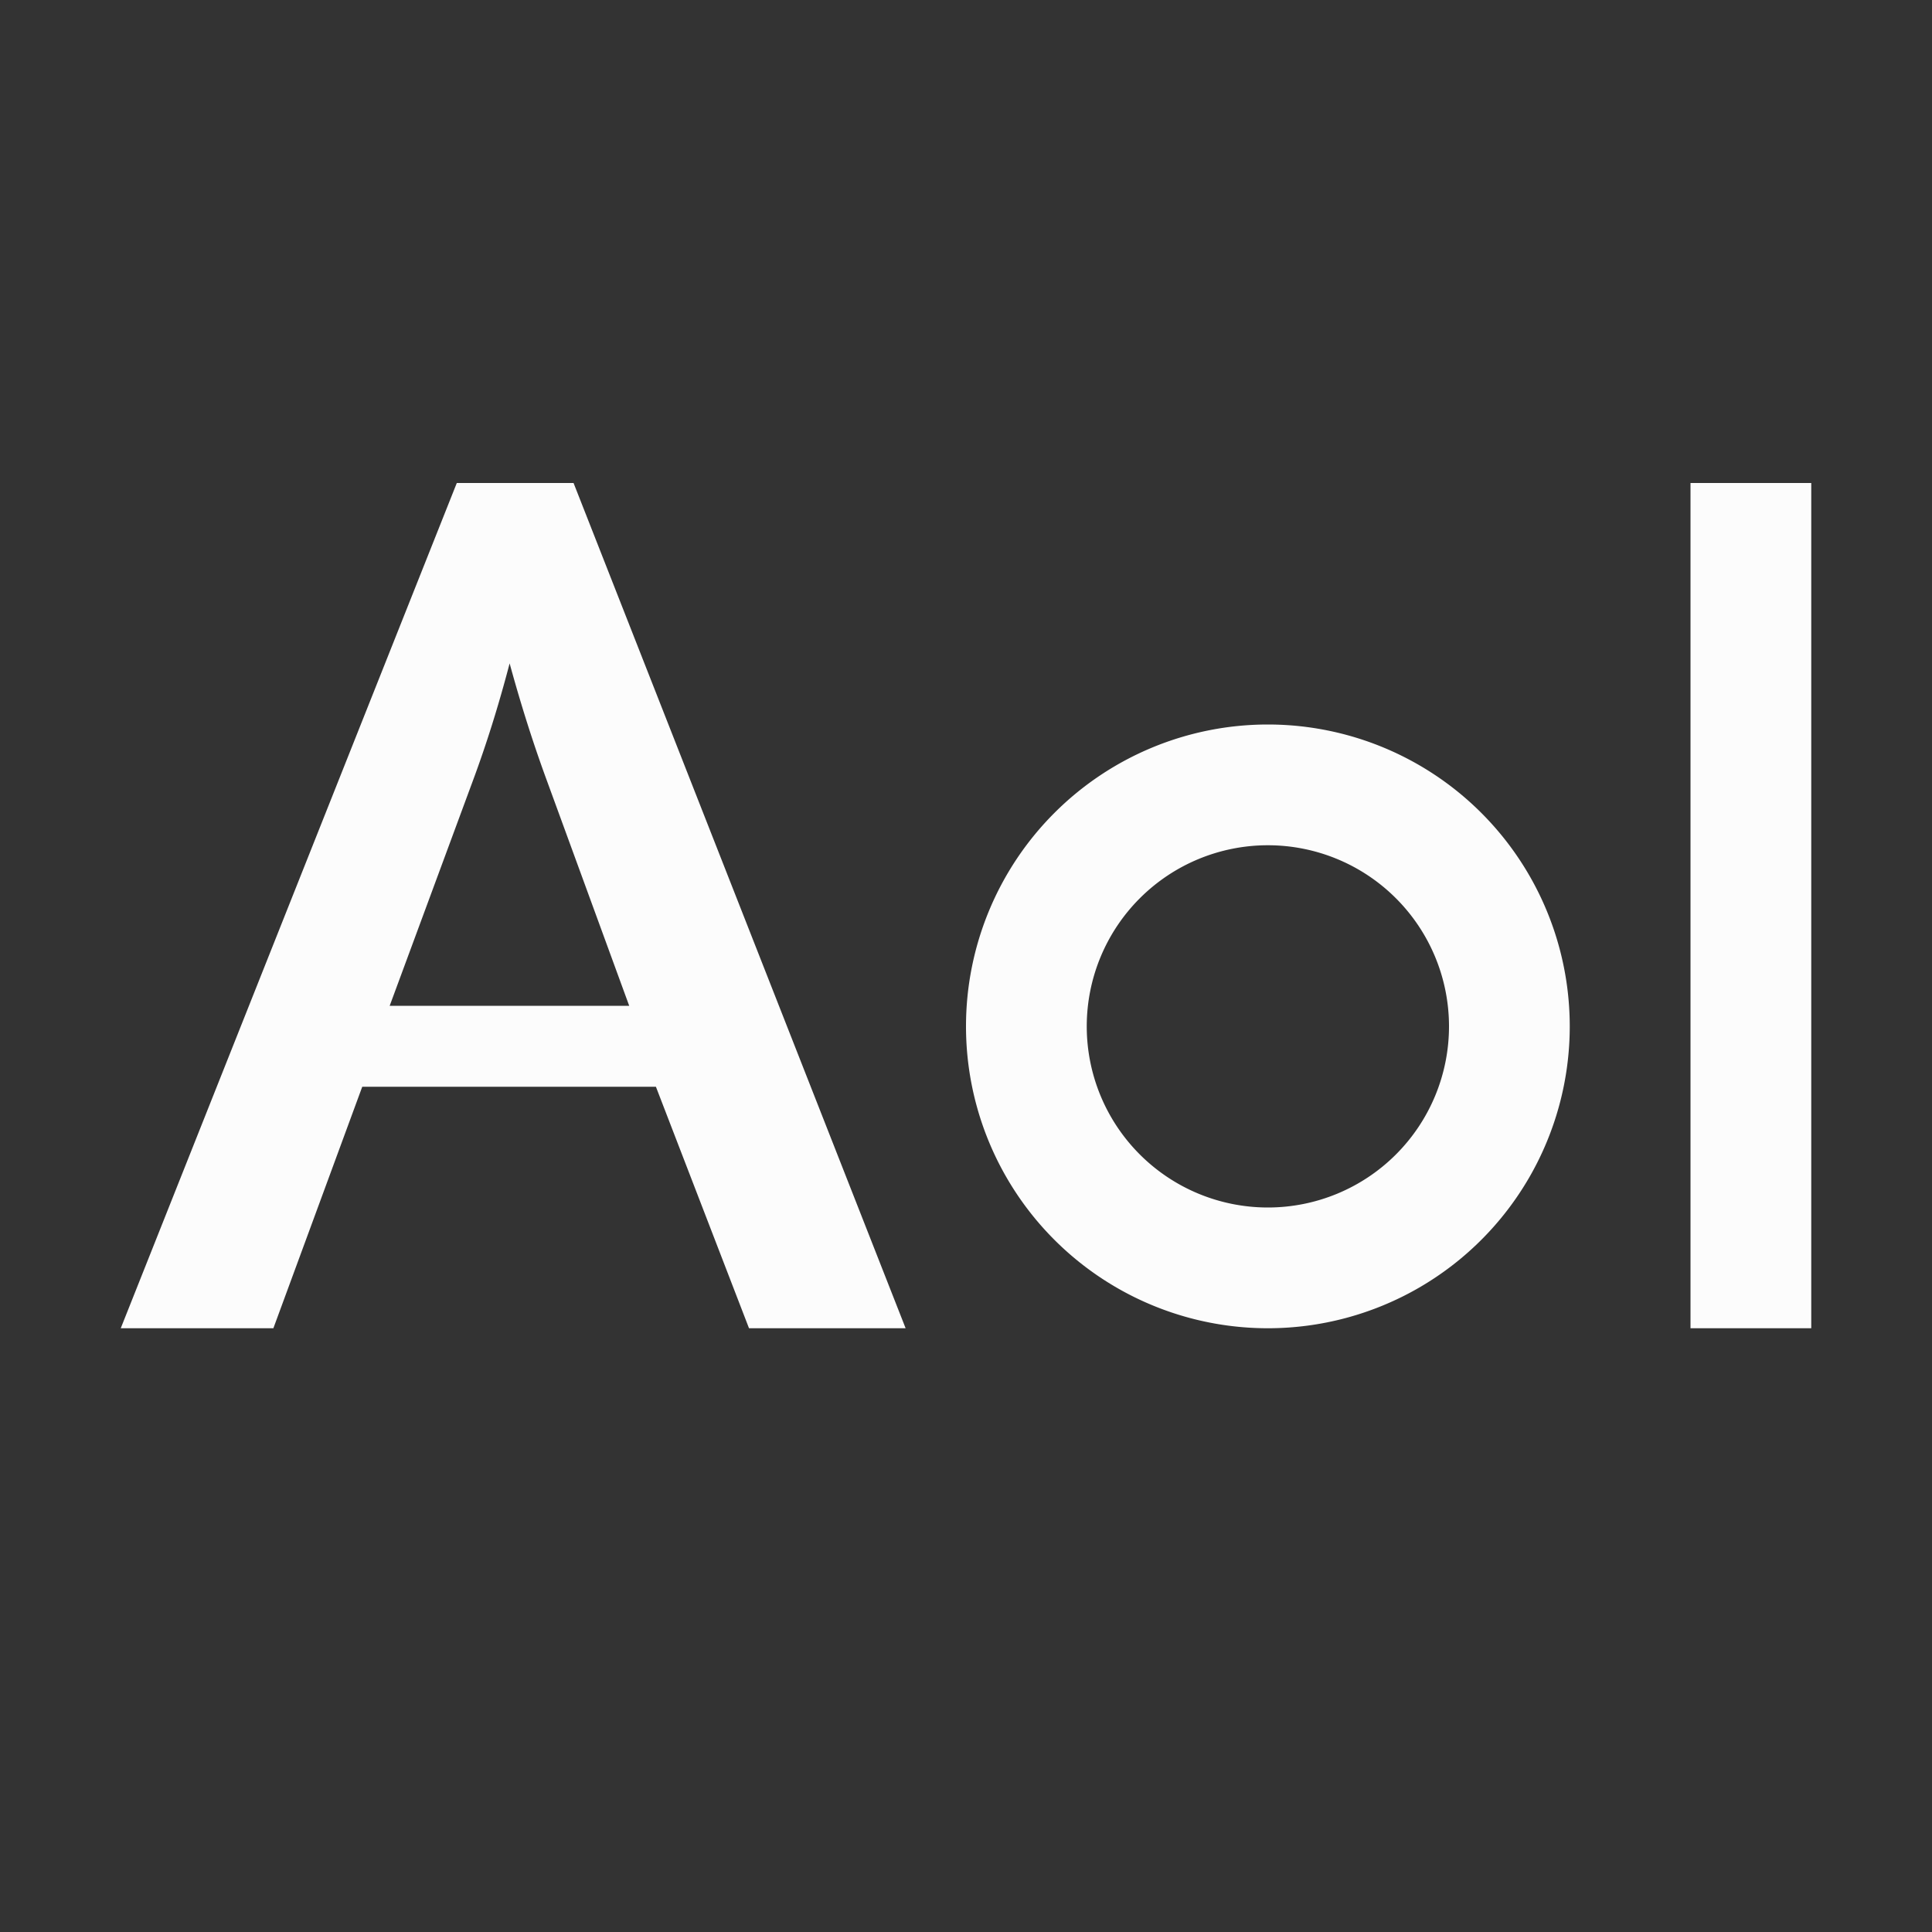 <?xml version='1.0' encoding='ASCII'?>
<svg xmlns="http://www.w3.org/2000/svg" viewBox="0 0 16 16">
<rect x="0" y="0" width="16" height="16" fill="#333333" stroke="none"/>
<defs><style id="current-color-scheme" type="text/css">.ColorScheme-Text{color:#fcfcfc; fill:currentColor;}</style></defs><path d="M3.783 4 1 11h1.264L3 9h2.432l.771 2H7.5L4.75 4zM14 4v7h1V4zM4.22 5.492q.138.505.301.951l.69 1.887H3.227l.685-1.853q.172-.461.309-.985M10.5 6A2.5 2.5 0 0 0 8 8.5a2.5 2.5 0 0 0 2.5 2.5A2.5 2.5 0 0 0 13 8.5 2.5 2.5 0 0 0 10.5 6m0 1A1.5 1.5 0 0 1 12 8.5a1.5 1.5 0 0 1-1.5 1.5A1.5 1.5 0 0 1 9 8.5 1.5 1.5 0 0 1 10.5 7" class="ColorScheme-Text" style="fill-opacity:1;stroke:none;fill:currentColor" fill="currentColor"/>
</svg>
